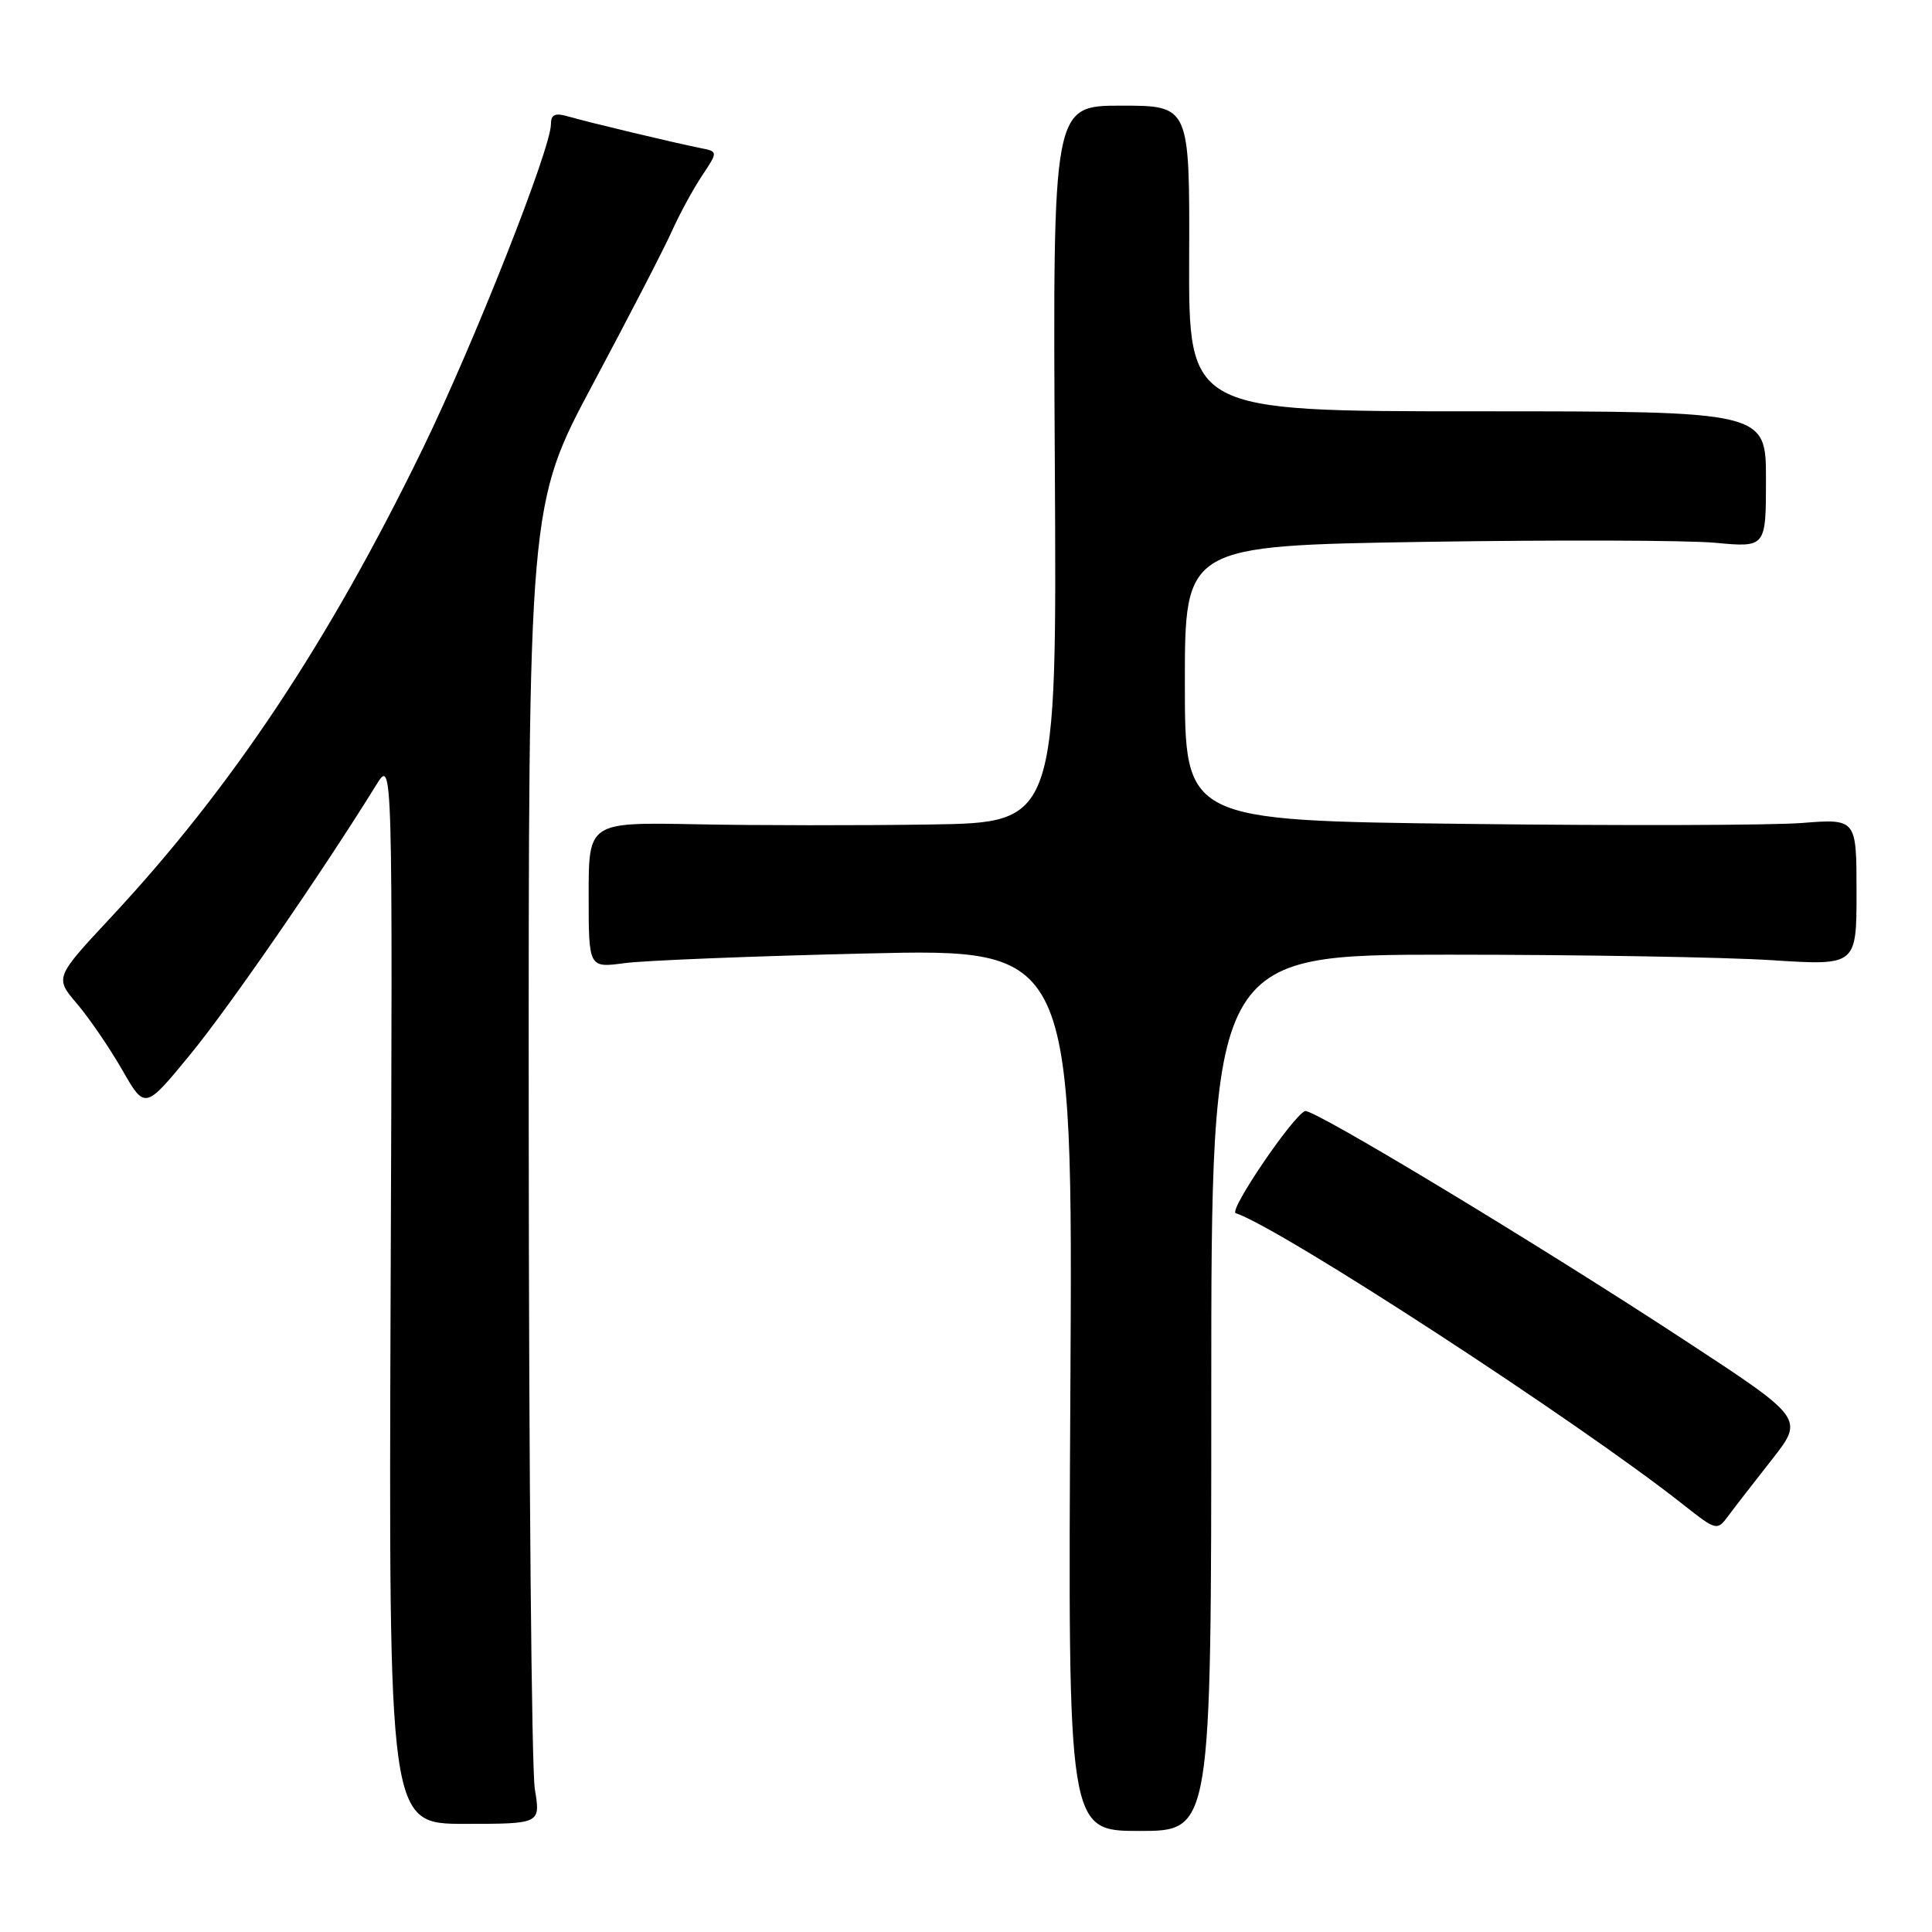 <?xml version="1.0" encoding="UTF-8" standalone="no"?>
<!DOCTYPE svg PUBLIC "-//W3C//DTD SVG 1.1//EN" "http://www.w3.org/Graphics/SVG/1.1/DTD/svg11.dtd" >
<svg xmlns="http://www.w3.org/2000/svg" xmlns:xlink="http://www.w3.org/1999/xlink" version="1.1" viewBox="0 0 256 256">
 <g >
 <path fill="currentColor"
d=" M 160.50 184.55 C 160.50 126.50 160.50 126.50 192.00 126.50 C 209.32 126.50 228.56 126.83 234.75 127.23 C 246.00 127.95 246.00 127.95 246.00 118.22 C 246.00 108.48 246.00 108.48 238.75 109.05 C 234.76 109.36 214.74 109.42 194.25 109.17 C 157.00 108.72 157.00 108.72 157.00 90.51 C 157.00 72.31 157.00 72.31 188.75 71.80 C 206.21 71.53 223.54 71.58 227.25 71.92 C 234.00 72.55 234.00 72.55 234.00 63.52 C 234.00 54.50 234.00 54.50 195.75 54.50 C 157.50 54.50 157.50 54.50 157.57 34.25 C 157.64 14.00 157.64 14.00 148.57 14.00 C 139.50 14.00 139.50 14.00 139.77 61.50 C 140.04 109.00 140.04 109.00 123.27 109.25 C 114.05 109.39 100.09 109.38 92.25 109.22 C 78.00 108.95 78.00 108.95 78.00 118.60 C 78.00 128.26 78.00 128.26 82.75 127.62 C 85.36 127.27 99.80 126.69 114.83 126.34 C 142.16 125.70 142.16 125.70 141.83 184.15 C 141.50 242.61 141.50 242.61 151.00 242.61 C 160.50 242.61 160.50 242.61 160.50 184.55 Z  M 70.87 237.08 C 70.44 234.56 70.08 195.23 70.06 149.69 C 70.02 66.88 70.02 66.88 78.59 50.84 C 83.30 42.01 88.00 32.93 89.02 30.65 C 90.04 28.37 91.84 25.05 93.02 23.29 C 95.15 20.08 95.15 20.08 92.82 19.62 C 89.53 18.97 77.93 16.20 75.25 15.42 C 73.54 14.92 73.00 15.18 73.00 16.46 C 73.00 19.70 62.77 45.57 55.99 59.50 C 43.50 85.15 30.69 104.39 14.73 121.52 C 7.25 129.54 7.25 129.54 10.22 133.02 C 11.84 134.93 14.53 138.87 16.19 141.76 C 19.21 147.03 19.21 147.03 25.18 139.76 C 30.31 133.53 42.65 115.65 49.86 104.00 C 52.03 100.50 52.03 100.50 51.76 171.08 C 51.50 241.67 51.50 241.67 61.57 241.67 C 71.63 241.67 71.63 241.67 70.87 237.08 Z  M 234.78 193.41 C 239.06 187.96 239.06 187.96 223.27 177.62 C 203.95 164.95 173.95 146.84 172.93 147.22 C 171.33 147.82 162.77 160.42 163.74 160.75 C 169.77 162.76 209.12 188.38 223.00 199.34 C 227.43 202.84 227.52 202.86 229.00 200.87 C 229.82 199.76 232.43 196.40 234.78 193.41 Z "/>
</g>
</svg>